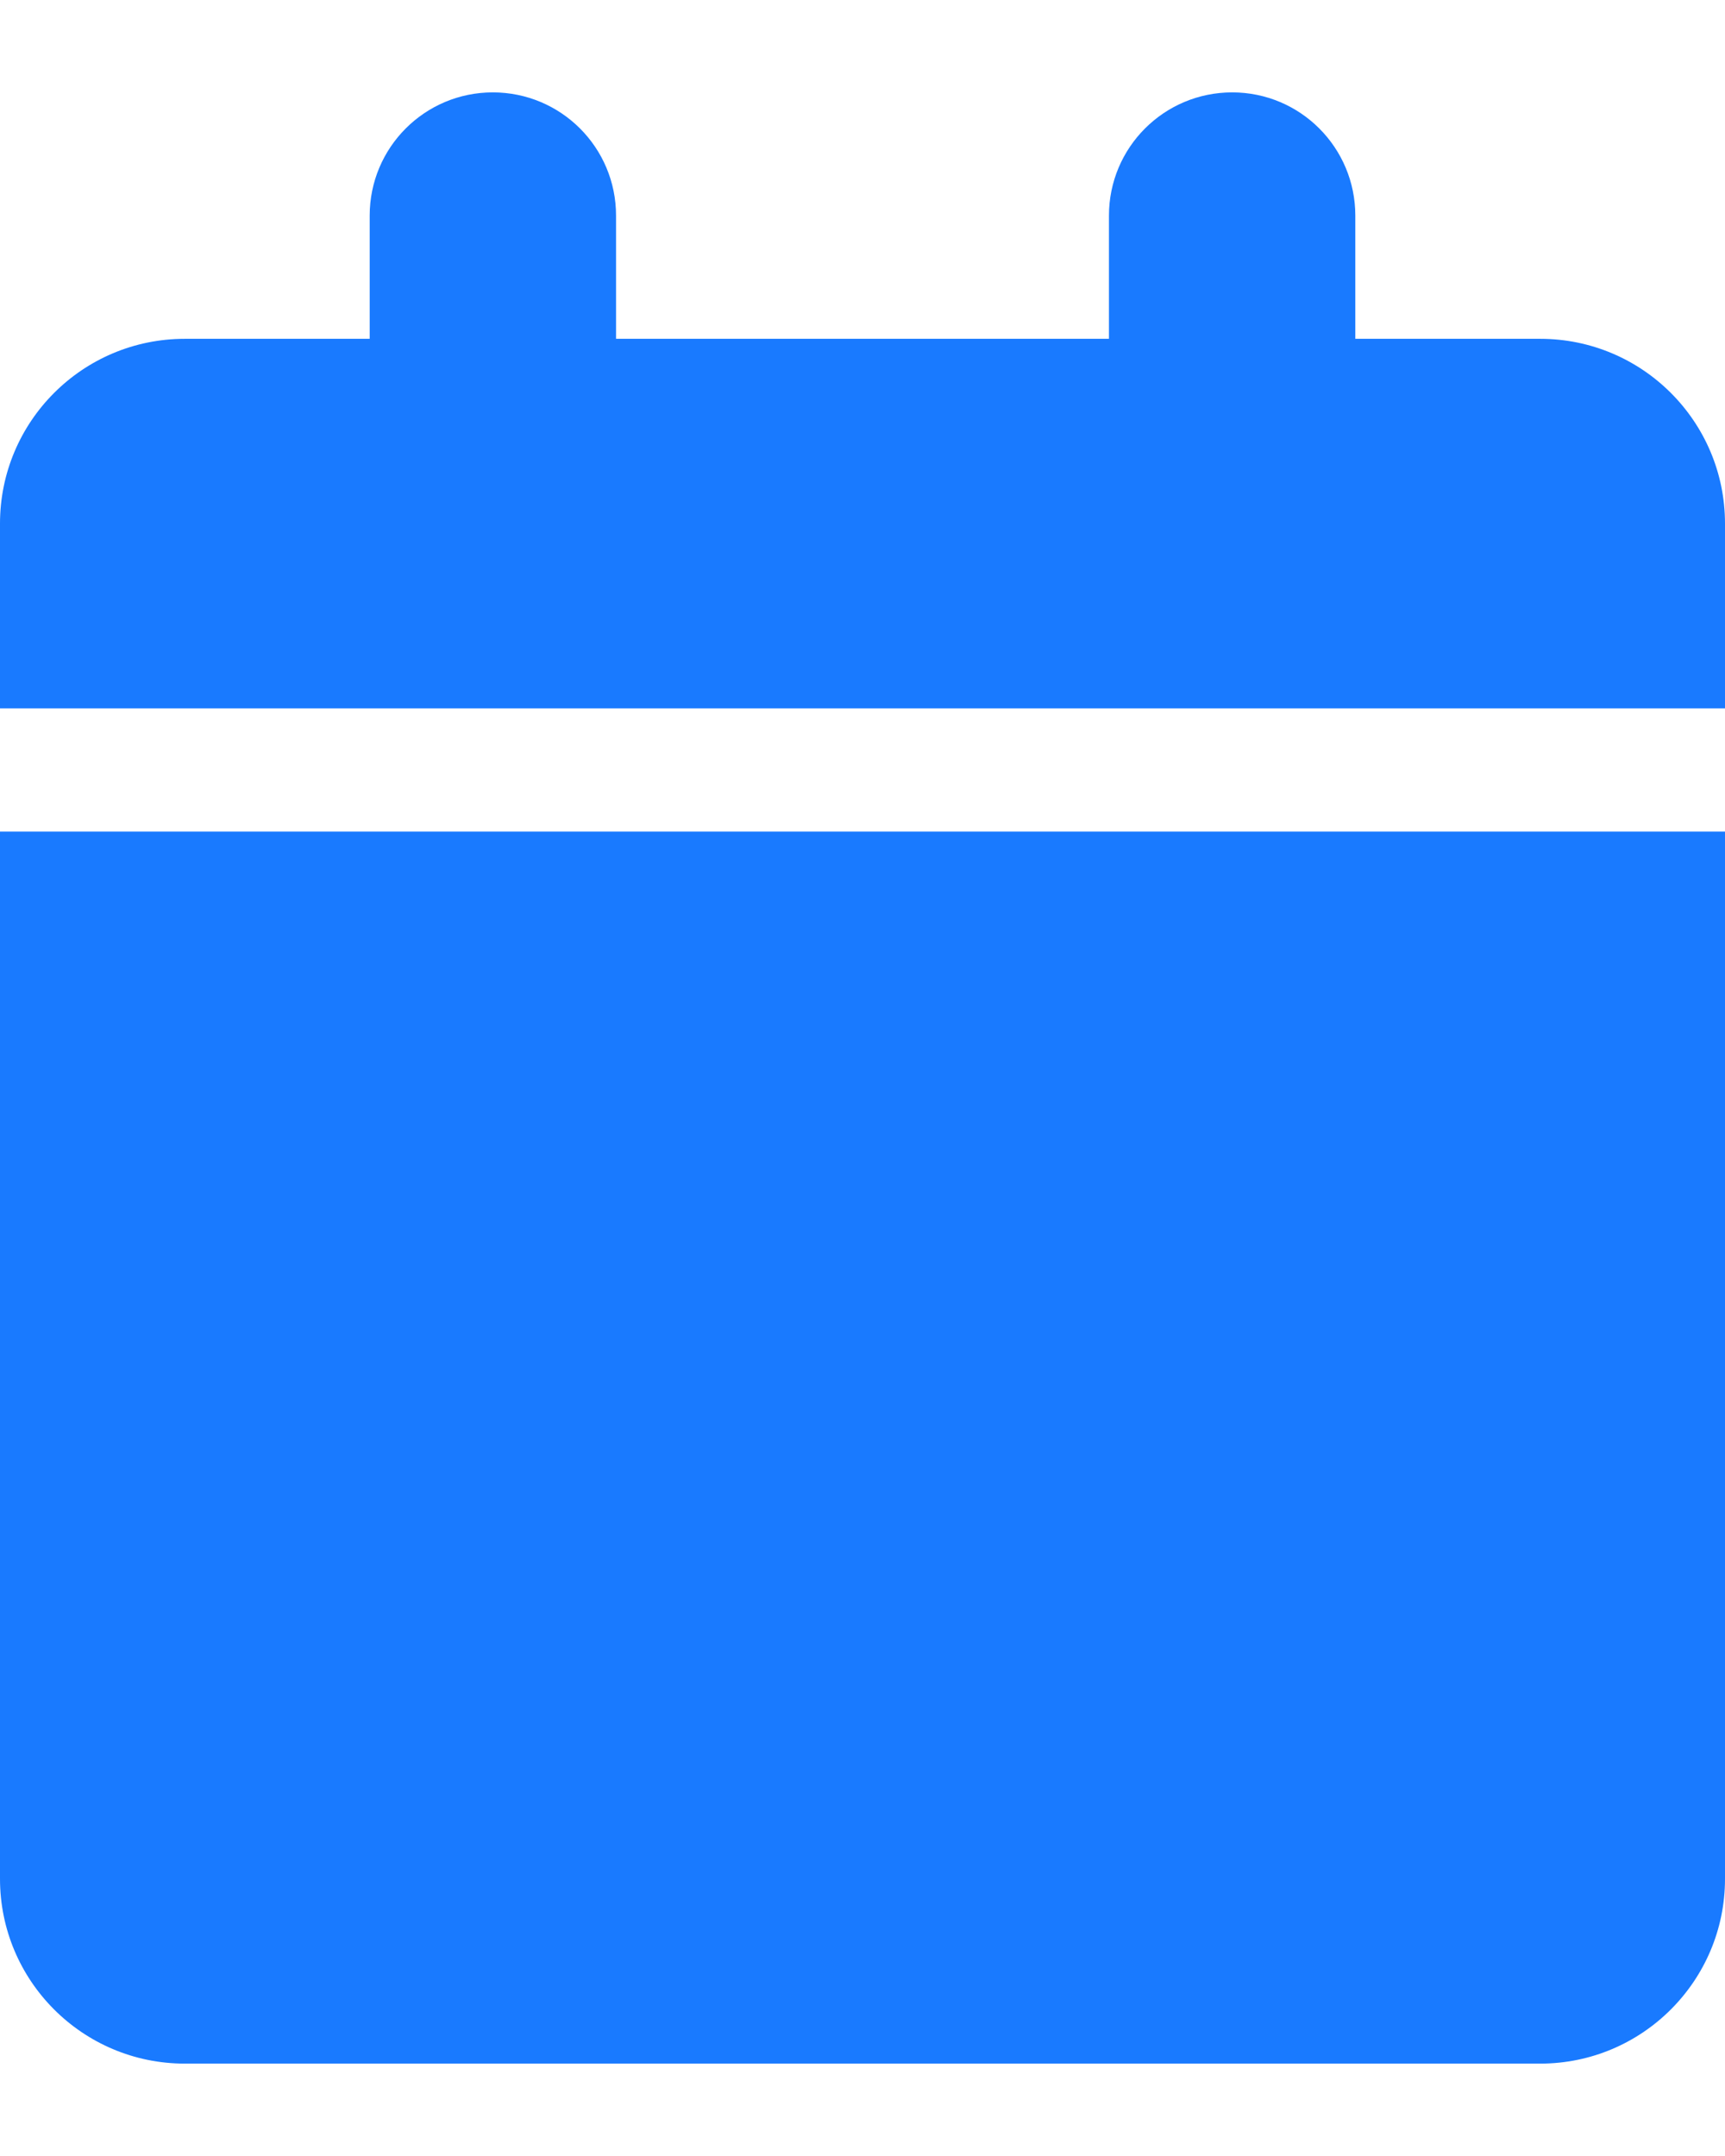 <svg width="16" height="20" viewBox="0 0 16 20" fill="none" xmlns="http://www.w3.org/2000/svg">
<g clip-path="url(#clip0_2294_3262)">
<path d="M3.429 2C3.429 1.369 3.939 0.857 4.571 0.857C5.204 0.857 5.714 1.369 5.714 2V3.143H10.286V2C10.286 1.369 10.796 0.857 11.429 0.857C12.061 0.857 12.571 1.369 12.571 2V3.143H14.286C15.232 3.143 16 3.91 16 4.857V6.571H0V4.857C0 3.91 0.767 3.143 1.714 3.143H3.429V2ZM16 17.429C16 18.375 15.232 19.143 14.286 19.143H1.714C0.767 19.143 0 18.375 0 17.429V7.714H16V17.429Z" fill="#197AFF"/>
</g>
<defs>
<clipPath id="clip0_2294_3262">
<rect width="16" height="18.286" fill="white" transform="translate(0 0.857)"/>
</clipPath>
</defs>
</svg>
